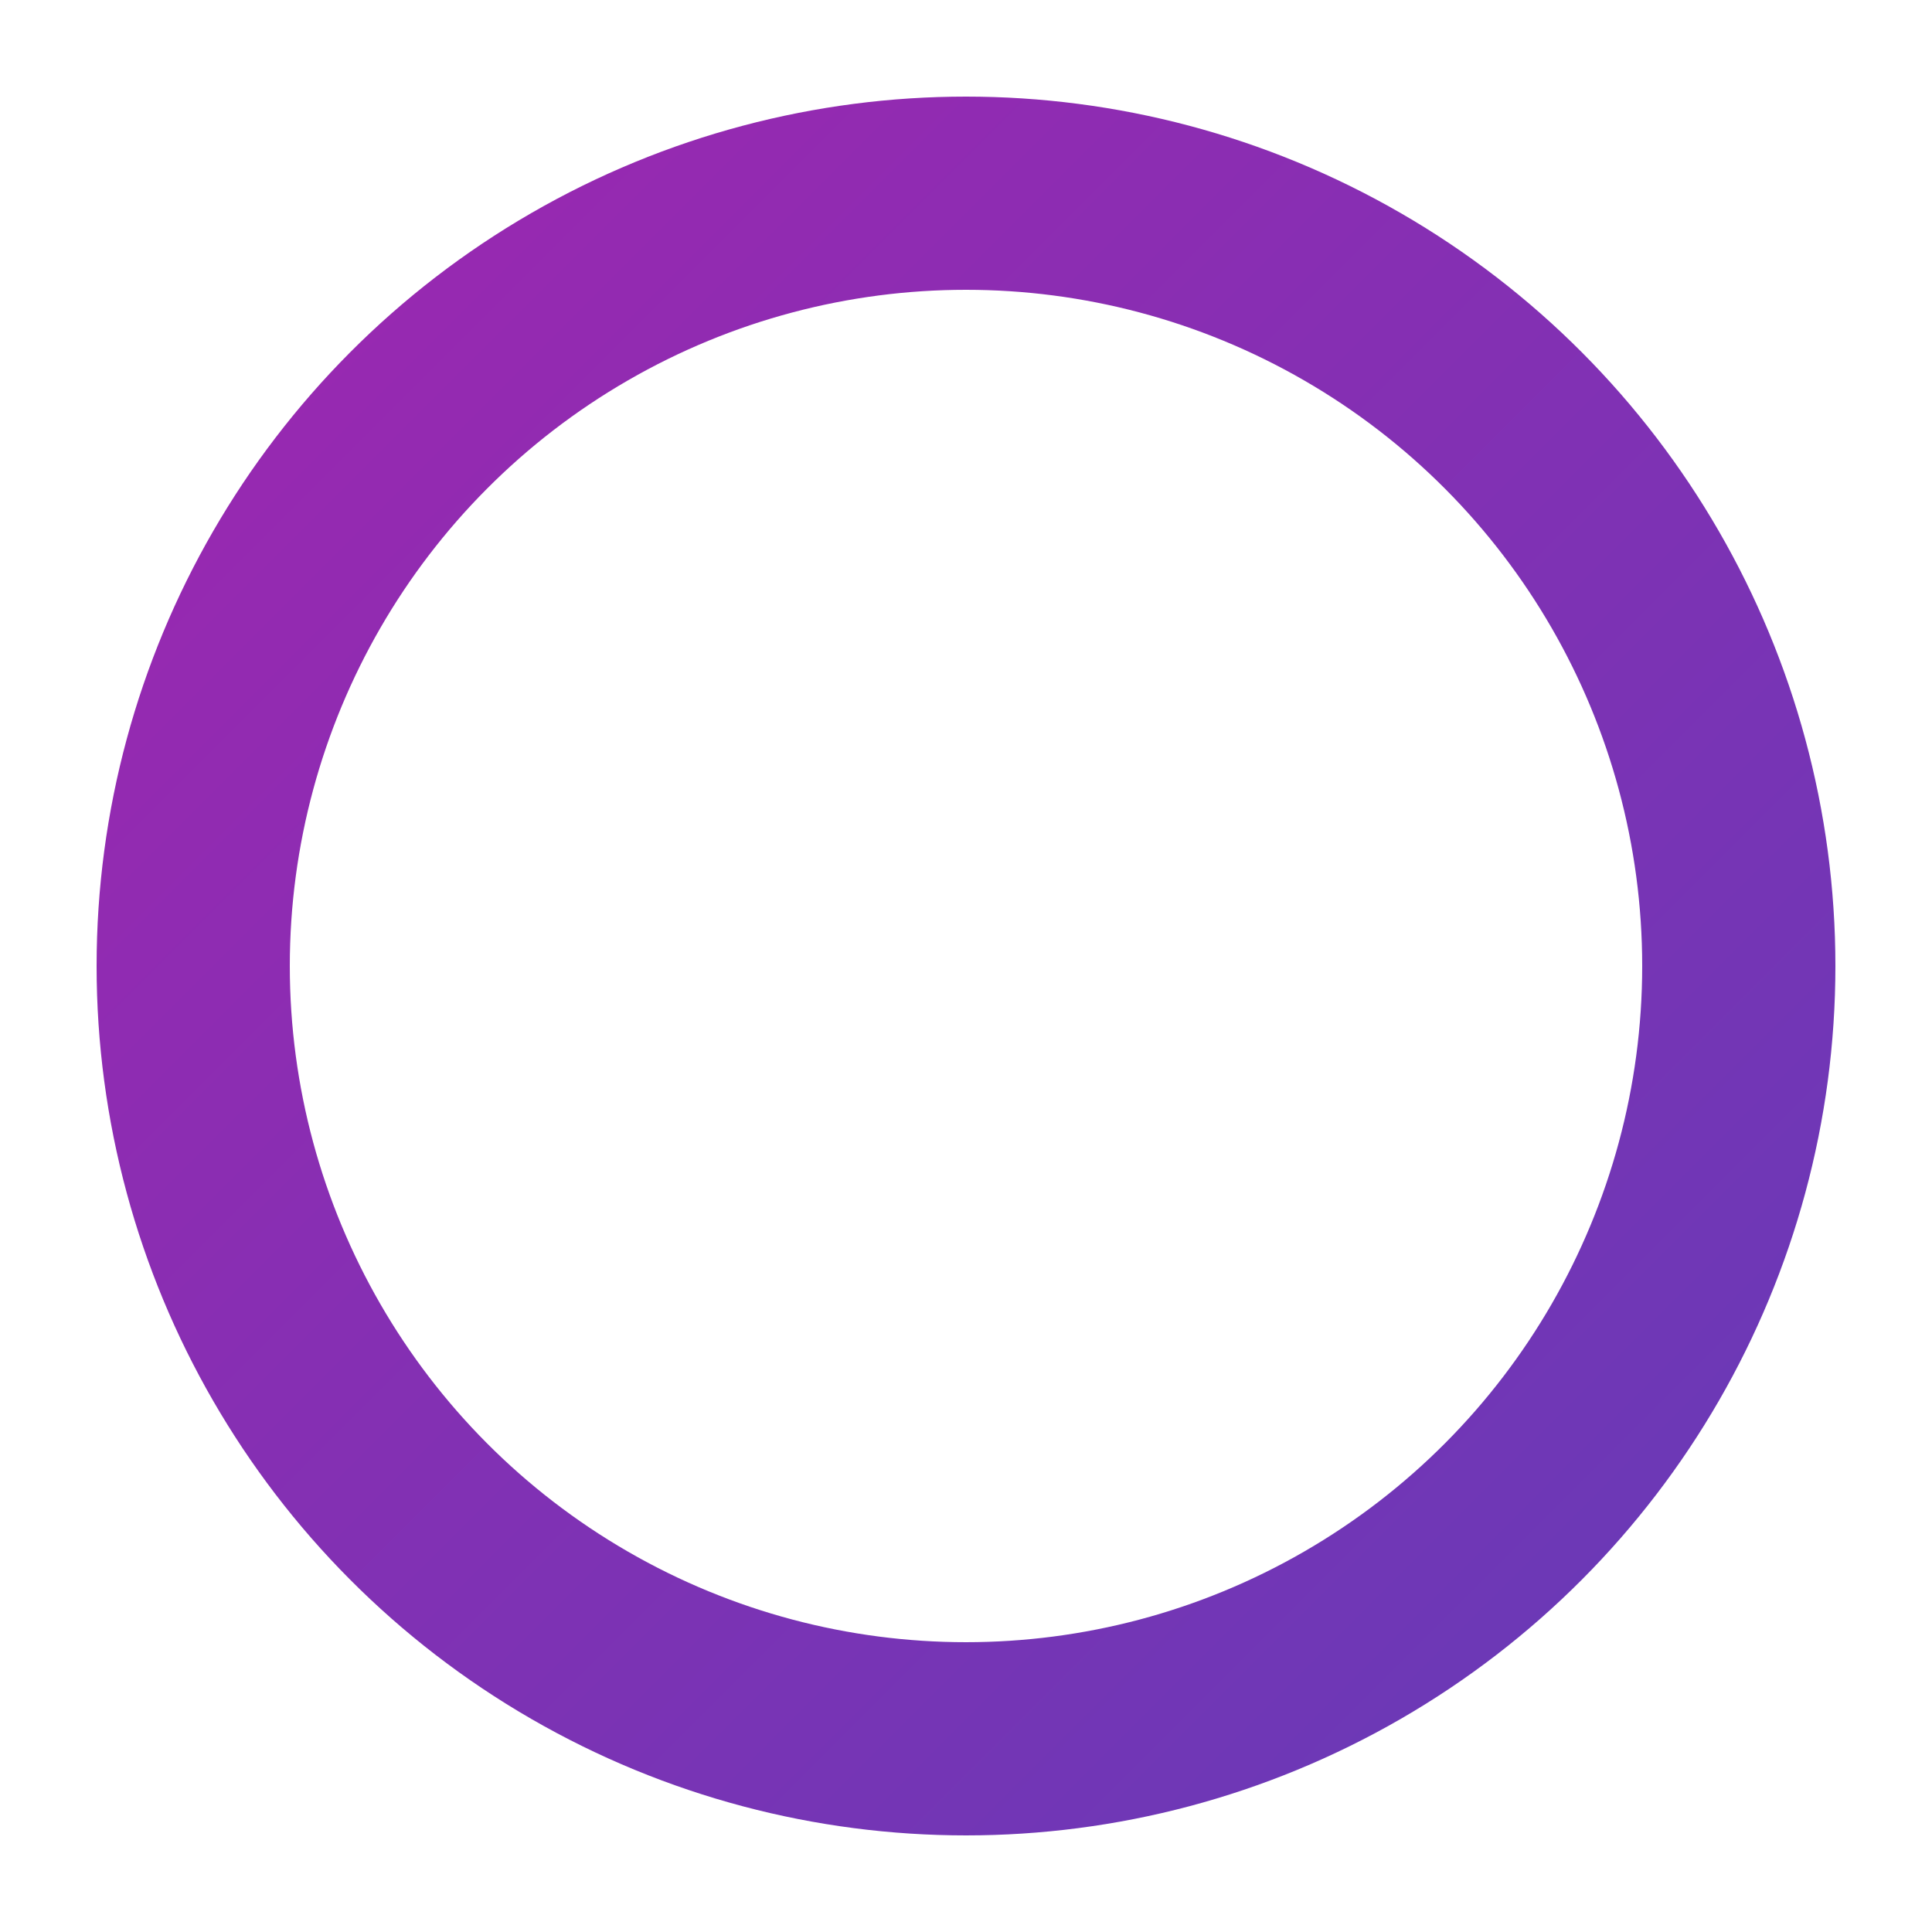 <?xml version="1.0" encoding="UTF-8"?>
<svg width="40" height="40" viewBox="0 0 40 40" xmlns="http://www.w3.org/2000/svg">
  <style>
    .spinner {
      transform-origin: center;
      animation: rotate 1.5s linear infinite;
    }
    .circle {
      fill: none;
      stroke: url(#gradient);
      stroke-width: 4;
      stroke-linecap: round;
      animation: dash 1.5s ease-in-out infinite;
    }
    @keyframes rotate {
      100% {
        transform: rotate(360deg);
      }
    }
    @keyframes dash {
      0% {
        stroke-dasharray: 1, 150;
        stroke-dashoffset: 0;
      }
      50% {
        stroke-dasharray: 90, 150;
        stroke-dashoffset: -35;
      }
      100% {
        stroke-dasharray: 90, 150;
        stroke-dashoffset: -124;
      }
    }
  </style>
  <defs>
    <linearGradient id="gradient" x1="0%" y1="0%" x2="100%" y2="100%">
      <stop offset="0%" style="stop-color:#9C27B0"/>
      <stop offset="100%" style="stop-color:#673AB7"/>
    </linearGradient>
  </defs>
  <g class="spinner">
    <circle class="circle" cx="20" cy="20" r="16"/>
  </g>
</svg> 